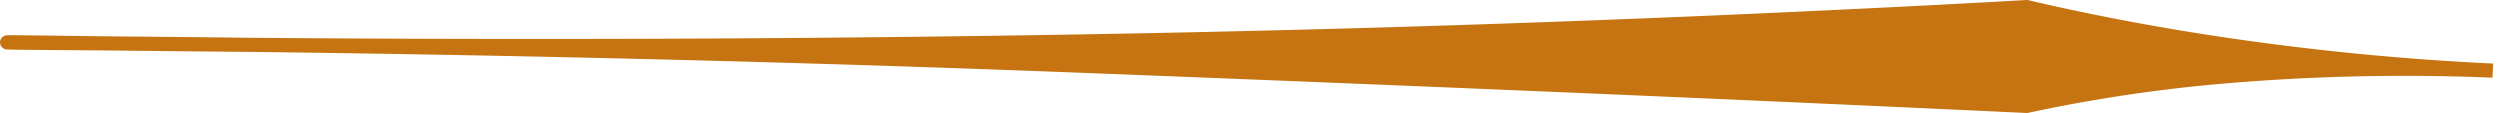 <svg xmlns="http://www.w3.org/2000/svg" viewBox="0 0 177.01 8.01"><defs><style>.cls-1{fill:#c67412;stroke:#c67412;stroke-miterlimit:10;}</style></defs><g id="Calque_2" data-name="Calque 2"><g id="Calque_1-2" data-name="Calque 1"><path class="cls-1" d="M.5,3c0-.08,31.65.62,72,0,14.67-.22,31.58-.64,51-1.5,8.11-.36,14.95-.71,20-1,3.76.88,8.1,1.75,13,2.5a192,192,0,0,0,20,2,150.51,150.51,0,0,0-20,.5,111.32,111.32,0,0,0-13,2c-5.32-.25-12.9-.6-22-1-18.06-.79-37.54-1.57-49-2C32,3,.5,3.09.5,3Z"/></g></g></svg>